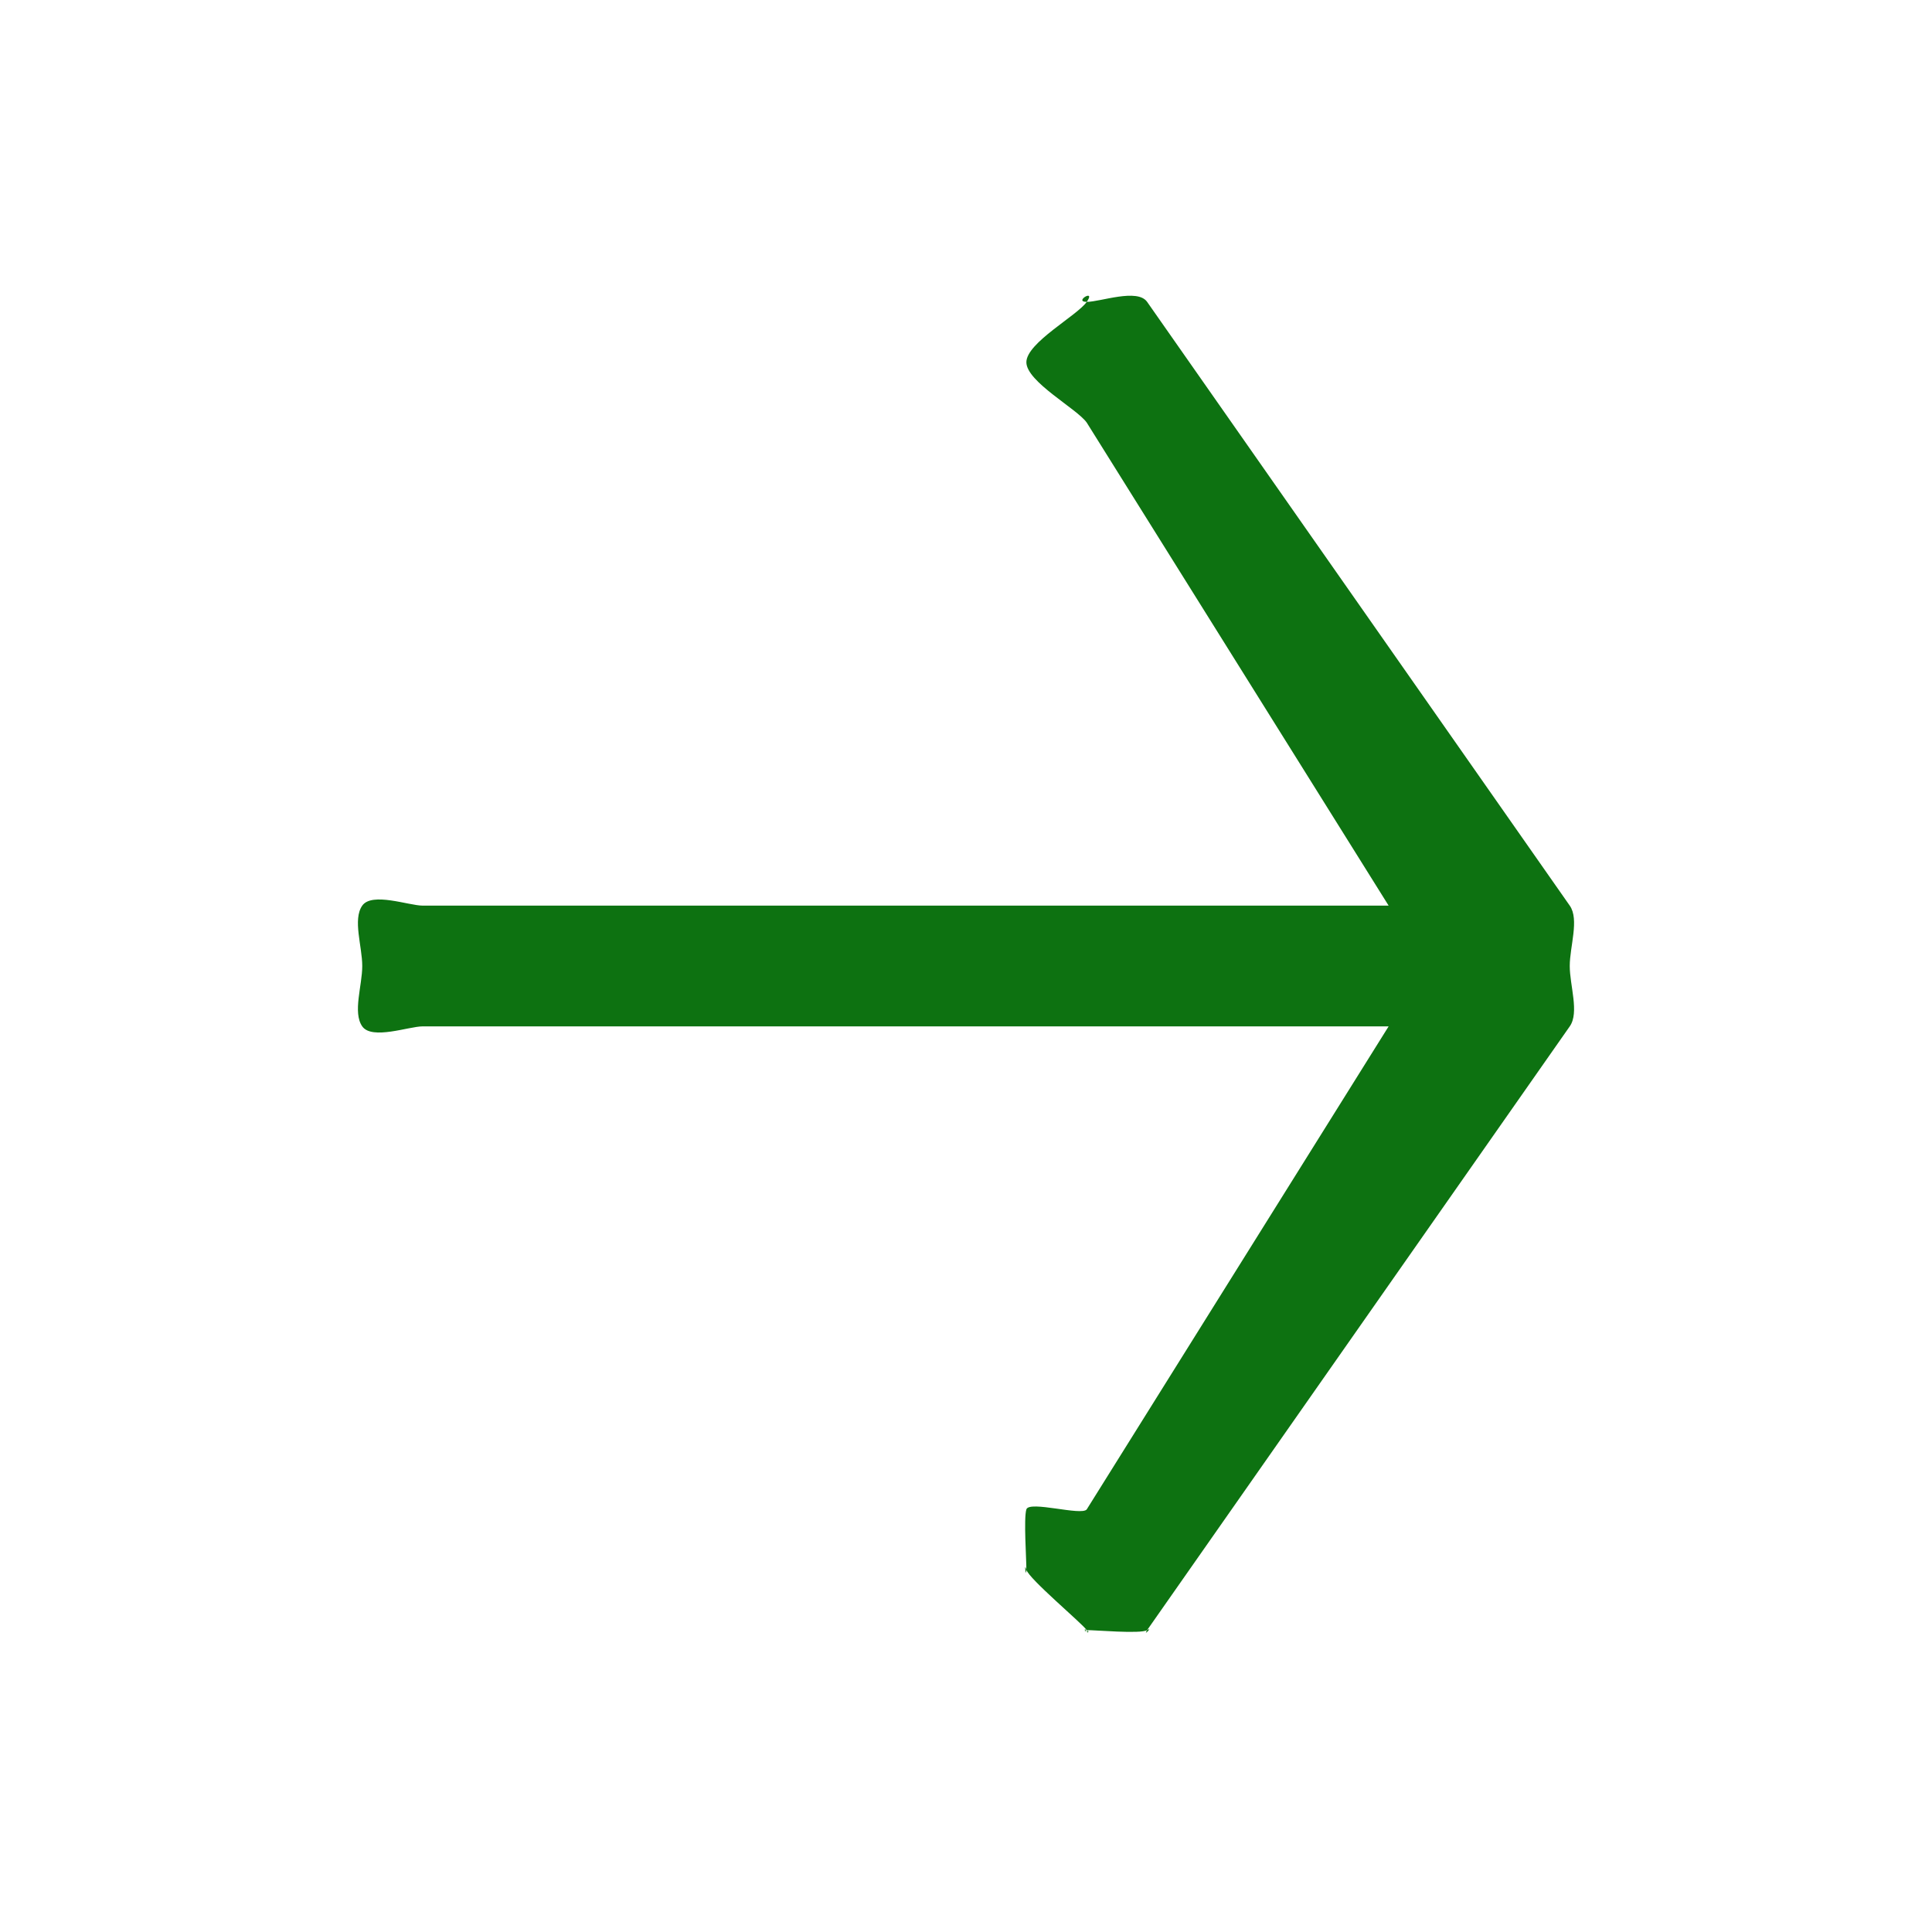<svg width="32" height="32" viewBox="0 0 32 32" fill="none" xmlns="http://www.w3.org/2000/svg">
<path fill-rule="evenodd" clip-rule="evenodd" d="M18 5C17.773 5 18.161 4.771 18 5C18.227 5 18.839 4.771 19 5L26 15C26.161 15.229 26 15.677 26 16C26 16.323 26.161 16.771 26 17L19 27C18.922 27.12 19.105 26.933 19 27C18.895 27.067 18.115 26.997 18 27C17.885 27.003 18.107 27.061 18 27C17.893 26.939 18.082 27.116 18 27C17.919 26.884 17.043 26.152 17 26C16.957 25.848 16.998 26.164 17 26C17.002 25.836 16.953 25.15 17 25C17.047 24.85 17.916 25.112 18 25L23 17H7C6.773 17 6.161 17.229 6 17C5.839 16.771 6 16.324 6 16C6 15.676 5.839 15.229 6 15C6.161 14.771 6.773 15 7 15H23L18 7C17.84 6.771 17 6.323 17 6C17 5.677 17.84 5.229 18 5Z" fill="#0D7211"/>
</svg>
